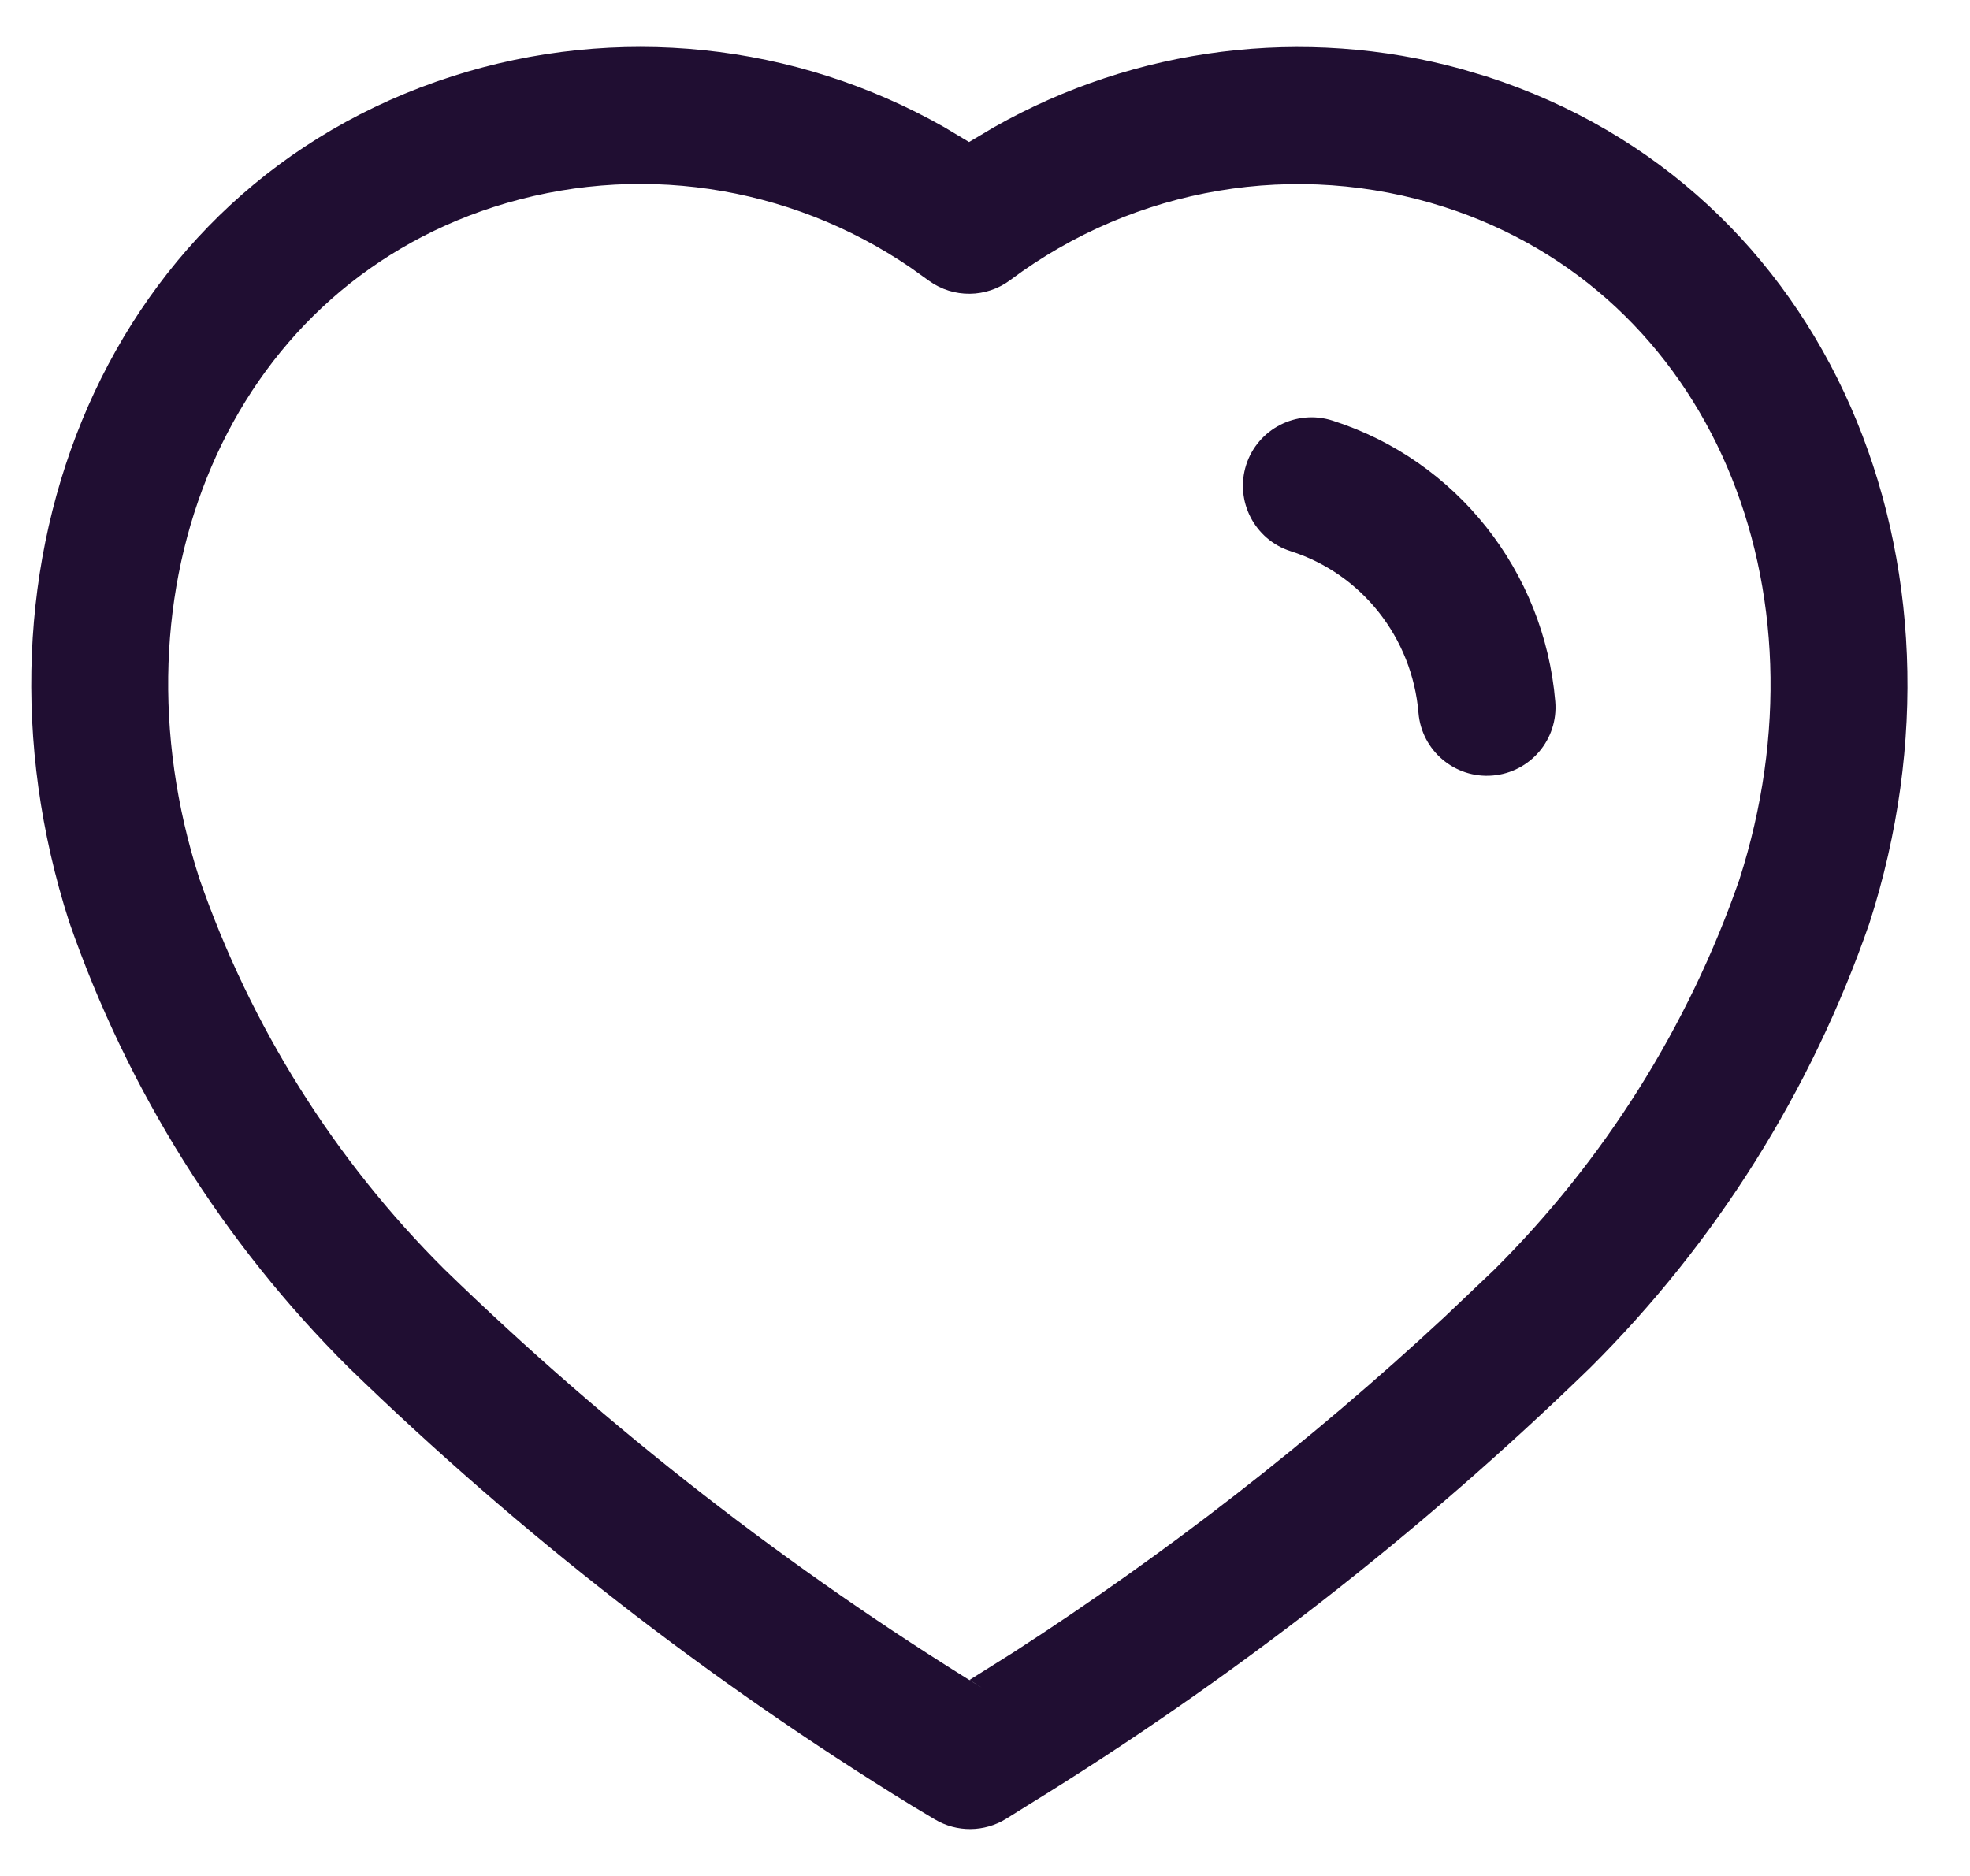 <svg width="21" height="20" viewBox="0 0 21 20" fill="none" xmlns="http://www.w3.org/2000/svg">
<path d="M4.816 0.815C6.574 0.25 8.475 0.453 10.066 1.356L10.33 1.514L10.598 1.355C12.106 0.501 13.896 0.273 15.58 0.736L15.845 0.815C19.518 1.998 21.163 6.008 19.927 9.845C19.308 11.63 18.292 13.248 16.951 14.582C15.126 16.355 13.114 17.919 10.955 19.247L10.726 19.39C10.493 19.534 10.199 19.537 9.964 19.396L9.718 19.249C7.556 17.919 5.544 16.355 3.713 14.576C2.379 13.248 1.363 11.63 0.738 9.83C-0.493 6.006 1.145 1.997 4.816 0.815ZM9.708 2.854C8.404 1.963 6.767 1.723 5.265 2.206C2.421 3.122 1.131 6.278 2.125 9.366C2.672 10.942 3.568 12.37 4.739 13.534C6.487 15.232 8.414 16.731 10.477 18L10.335 17.91L10.803 17.616C12.436 16.561 13.974 15.364 15.397 14.042L15.925 13.54C17.102 12.37 17.998 10.942 18.54 9.382C19.538 6.281 18.243 3.123 15.397 2.207C13.821 1.701 12.099 1.991 10.769 2.986C10.514 3.177 10.164 3.181 9.905 2.995L9.708 2.854ZM14.204 4.484C15.525 4.906 16.462 6.089 16.579 7.479C16.613 7.881 16.314 8.234 15.912 8.268C15.509 8.302 15.155 8.003 15.121 7.601C15.054 6.798 14.515 6.117 13.758 5.876C13.374 5.753 13.162 5.342 13.284 4.957C13.407 4.573 13.819 4.361 14.204 4.484Z" fill="#200E32"/>
</svg>
